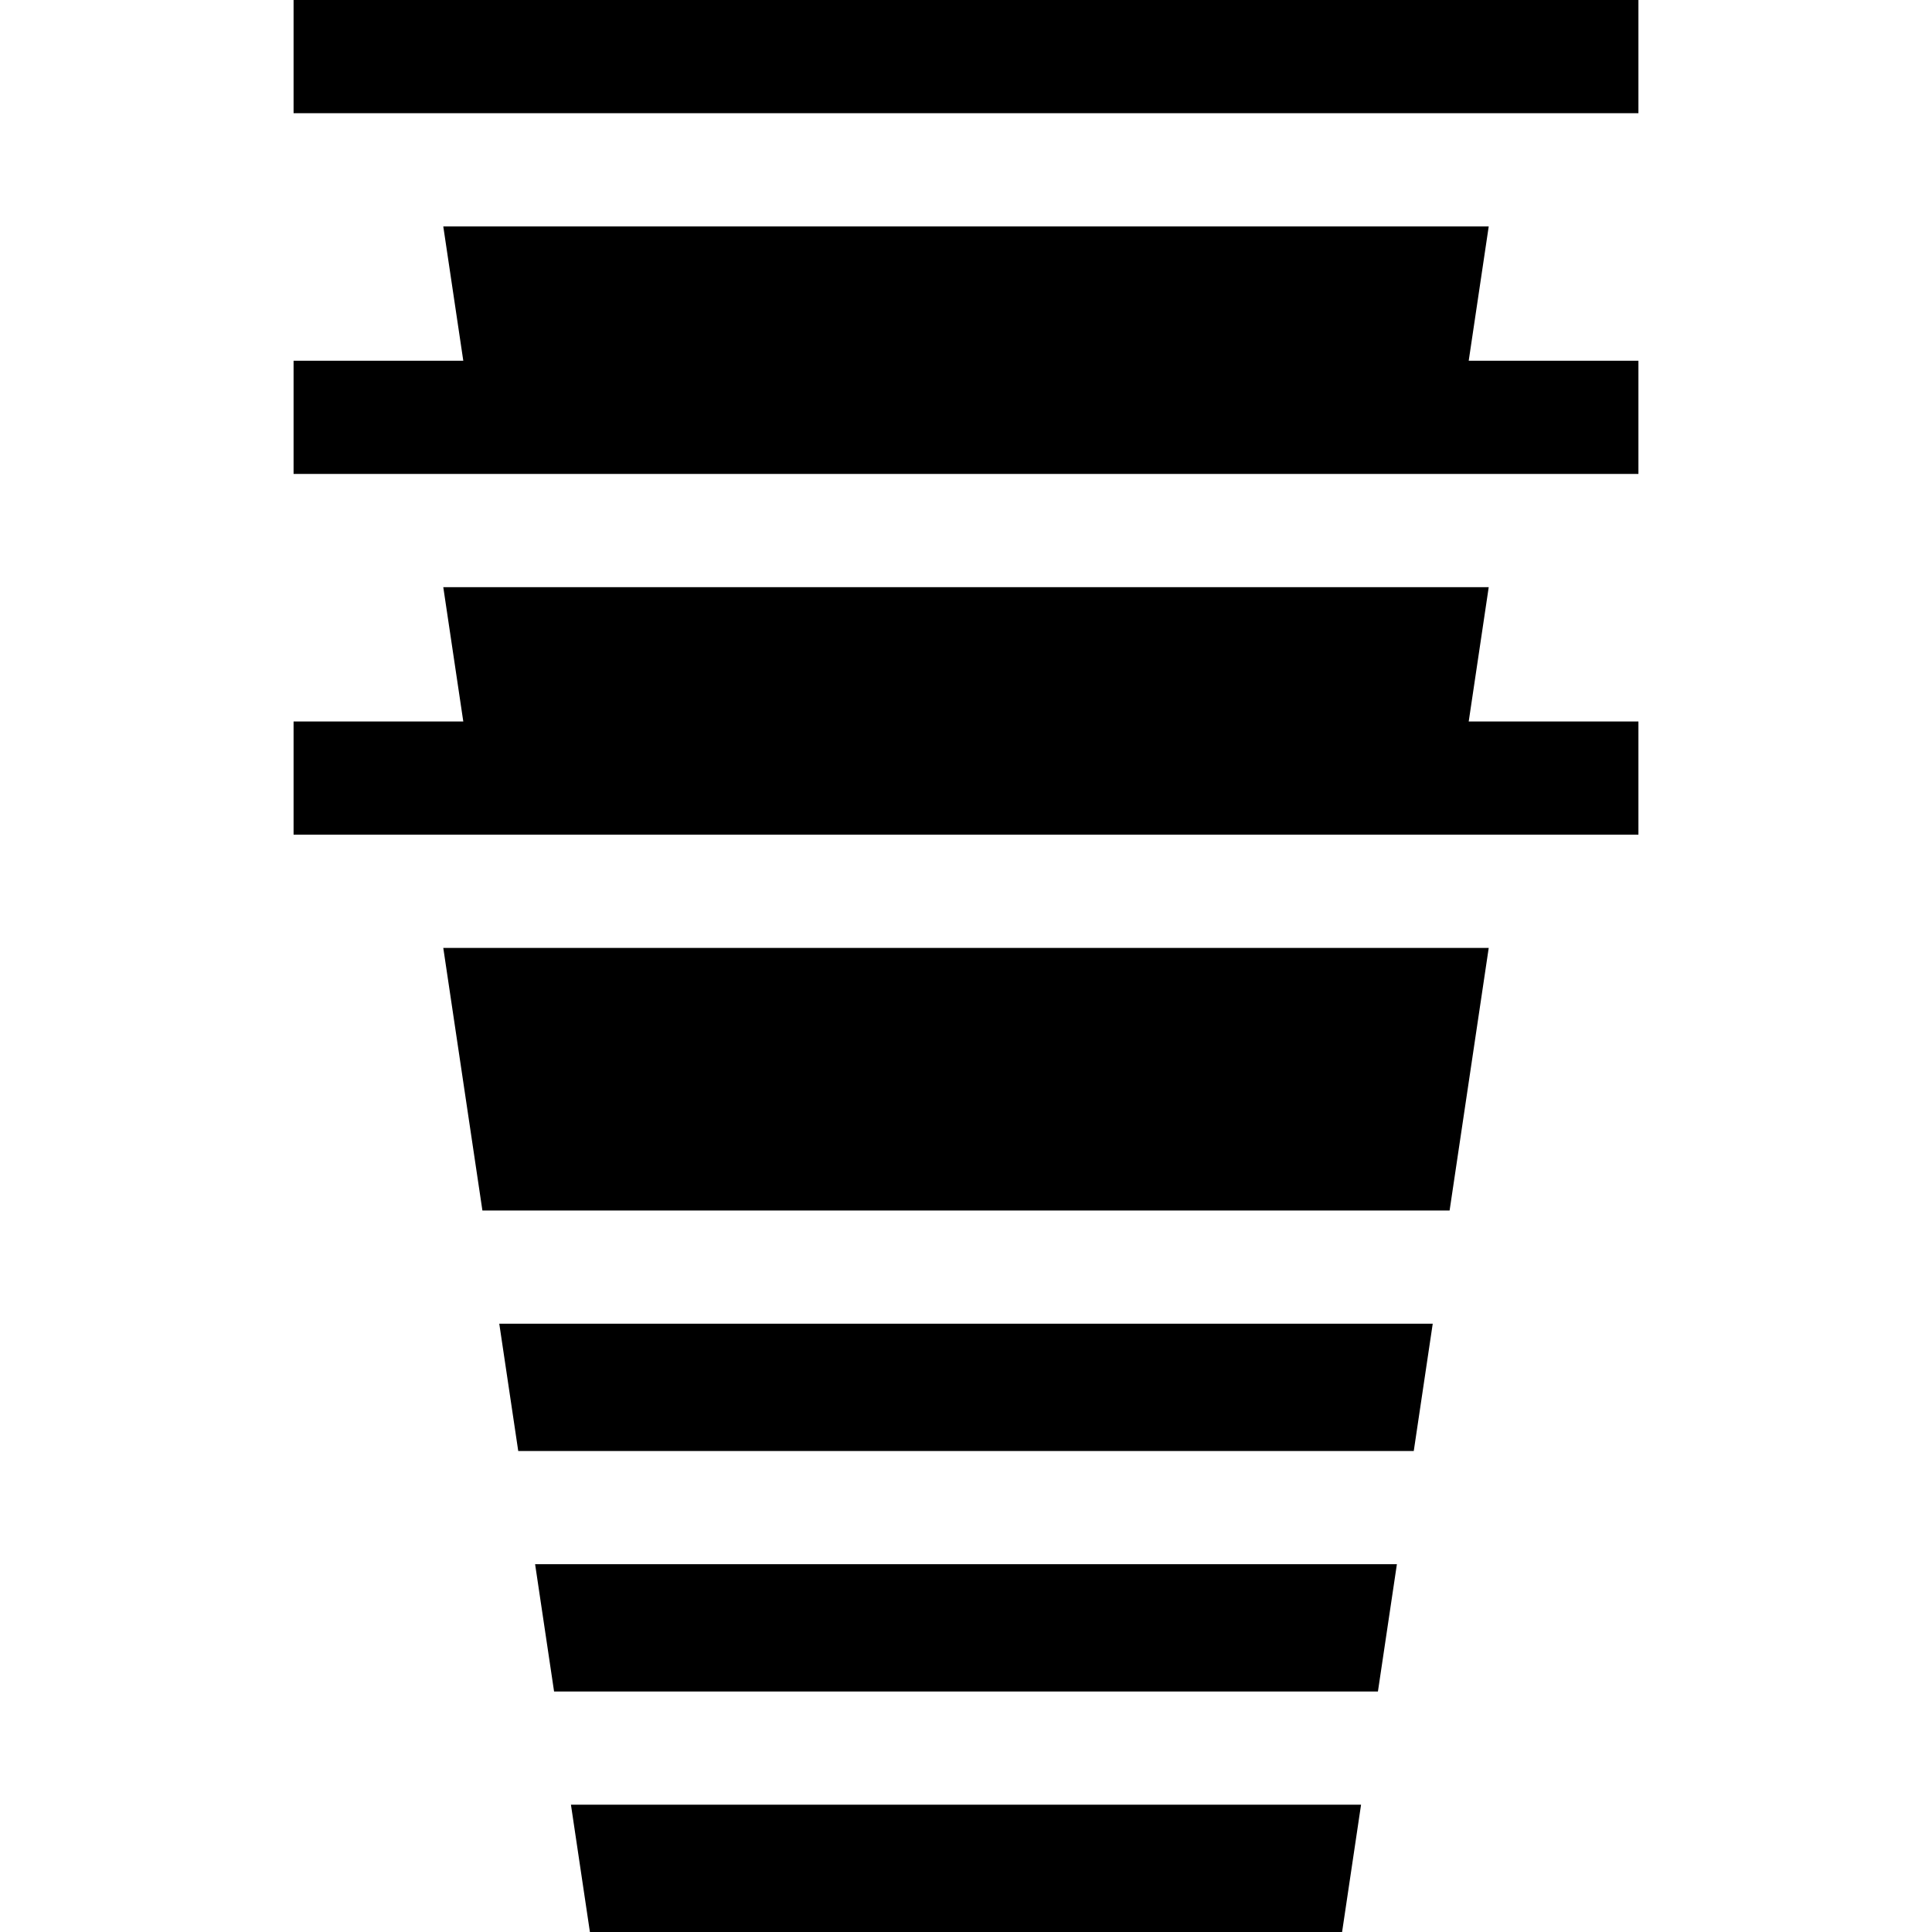 <?xml version="1.0" encoding="iso-8859-1"?>
<!-- Generator: Adobe Illustrator 24.2.1, SVG Export Plug-In . SVG Version: 6.00 Build 0)  -->
<svg version="1.1" id="Capa_1" xmlns="http://www.w3.org/2000/svg" xmlns:xlink="http://www.w3.org/1999/xlink" x="0px" y="0px"
	 viewBox="0 0 512 512" style="enable-background:new 0 0 512 512;" xml:space="preserve">
<g>
	<polygon points="384.158,320.797 394.528,251.203 117.473,251.203 127.843,320.797 	"/>
	<polygon points="151.306,478.266 156.333,512 355.667,512 360.694,478.266 	"/>
	<polygon points="146.836,448.266 365.164,448.266 370.191,414.531 141.81,414.531 	"/>
	<polygon points="137.339,384.531 374.661,384.531 379.688,350.797 132.313,350.797 	"/>
	<rect x="77.801" width="356.398" height="30"/>
	<polygon points="389.223,95.602 394.528,60 117.473,60 122.778,95.602 77.801,95.602 77.801,125.602 434.199,125.602 
		434.199,95.602 	"/>
	<polygon points="389.223,191.203 394.528,155.602 117.473,155.602 122.778,191.203 77.801,191.203 77.801,221.203 434.199,221.203 
		434.199,191.203 	"/>
</g>
<g>
</g>
<g>
</g>
<g>
</g>
<g>
</g>
<g>
</g>
<g>
</g>
<g>
</g>
<g>
</g>
<g>
</g>
<g>
</g>
<g>
</g>
<g>
</g>
<g>
</g>
<g>
</g>
<g>
</g>
</svg>
